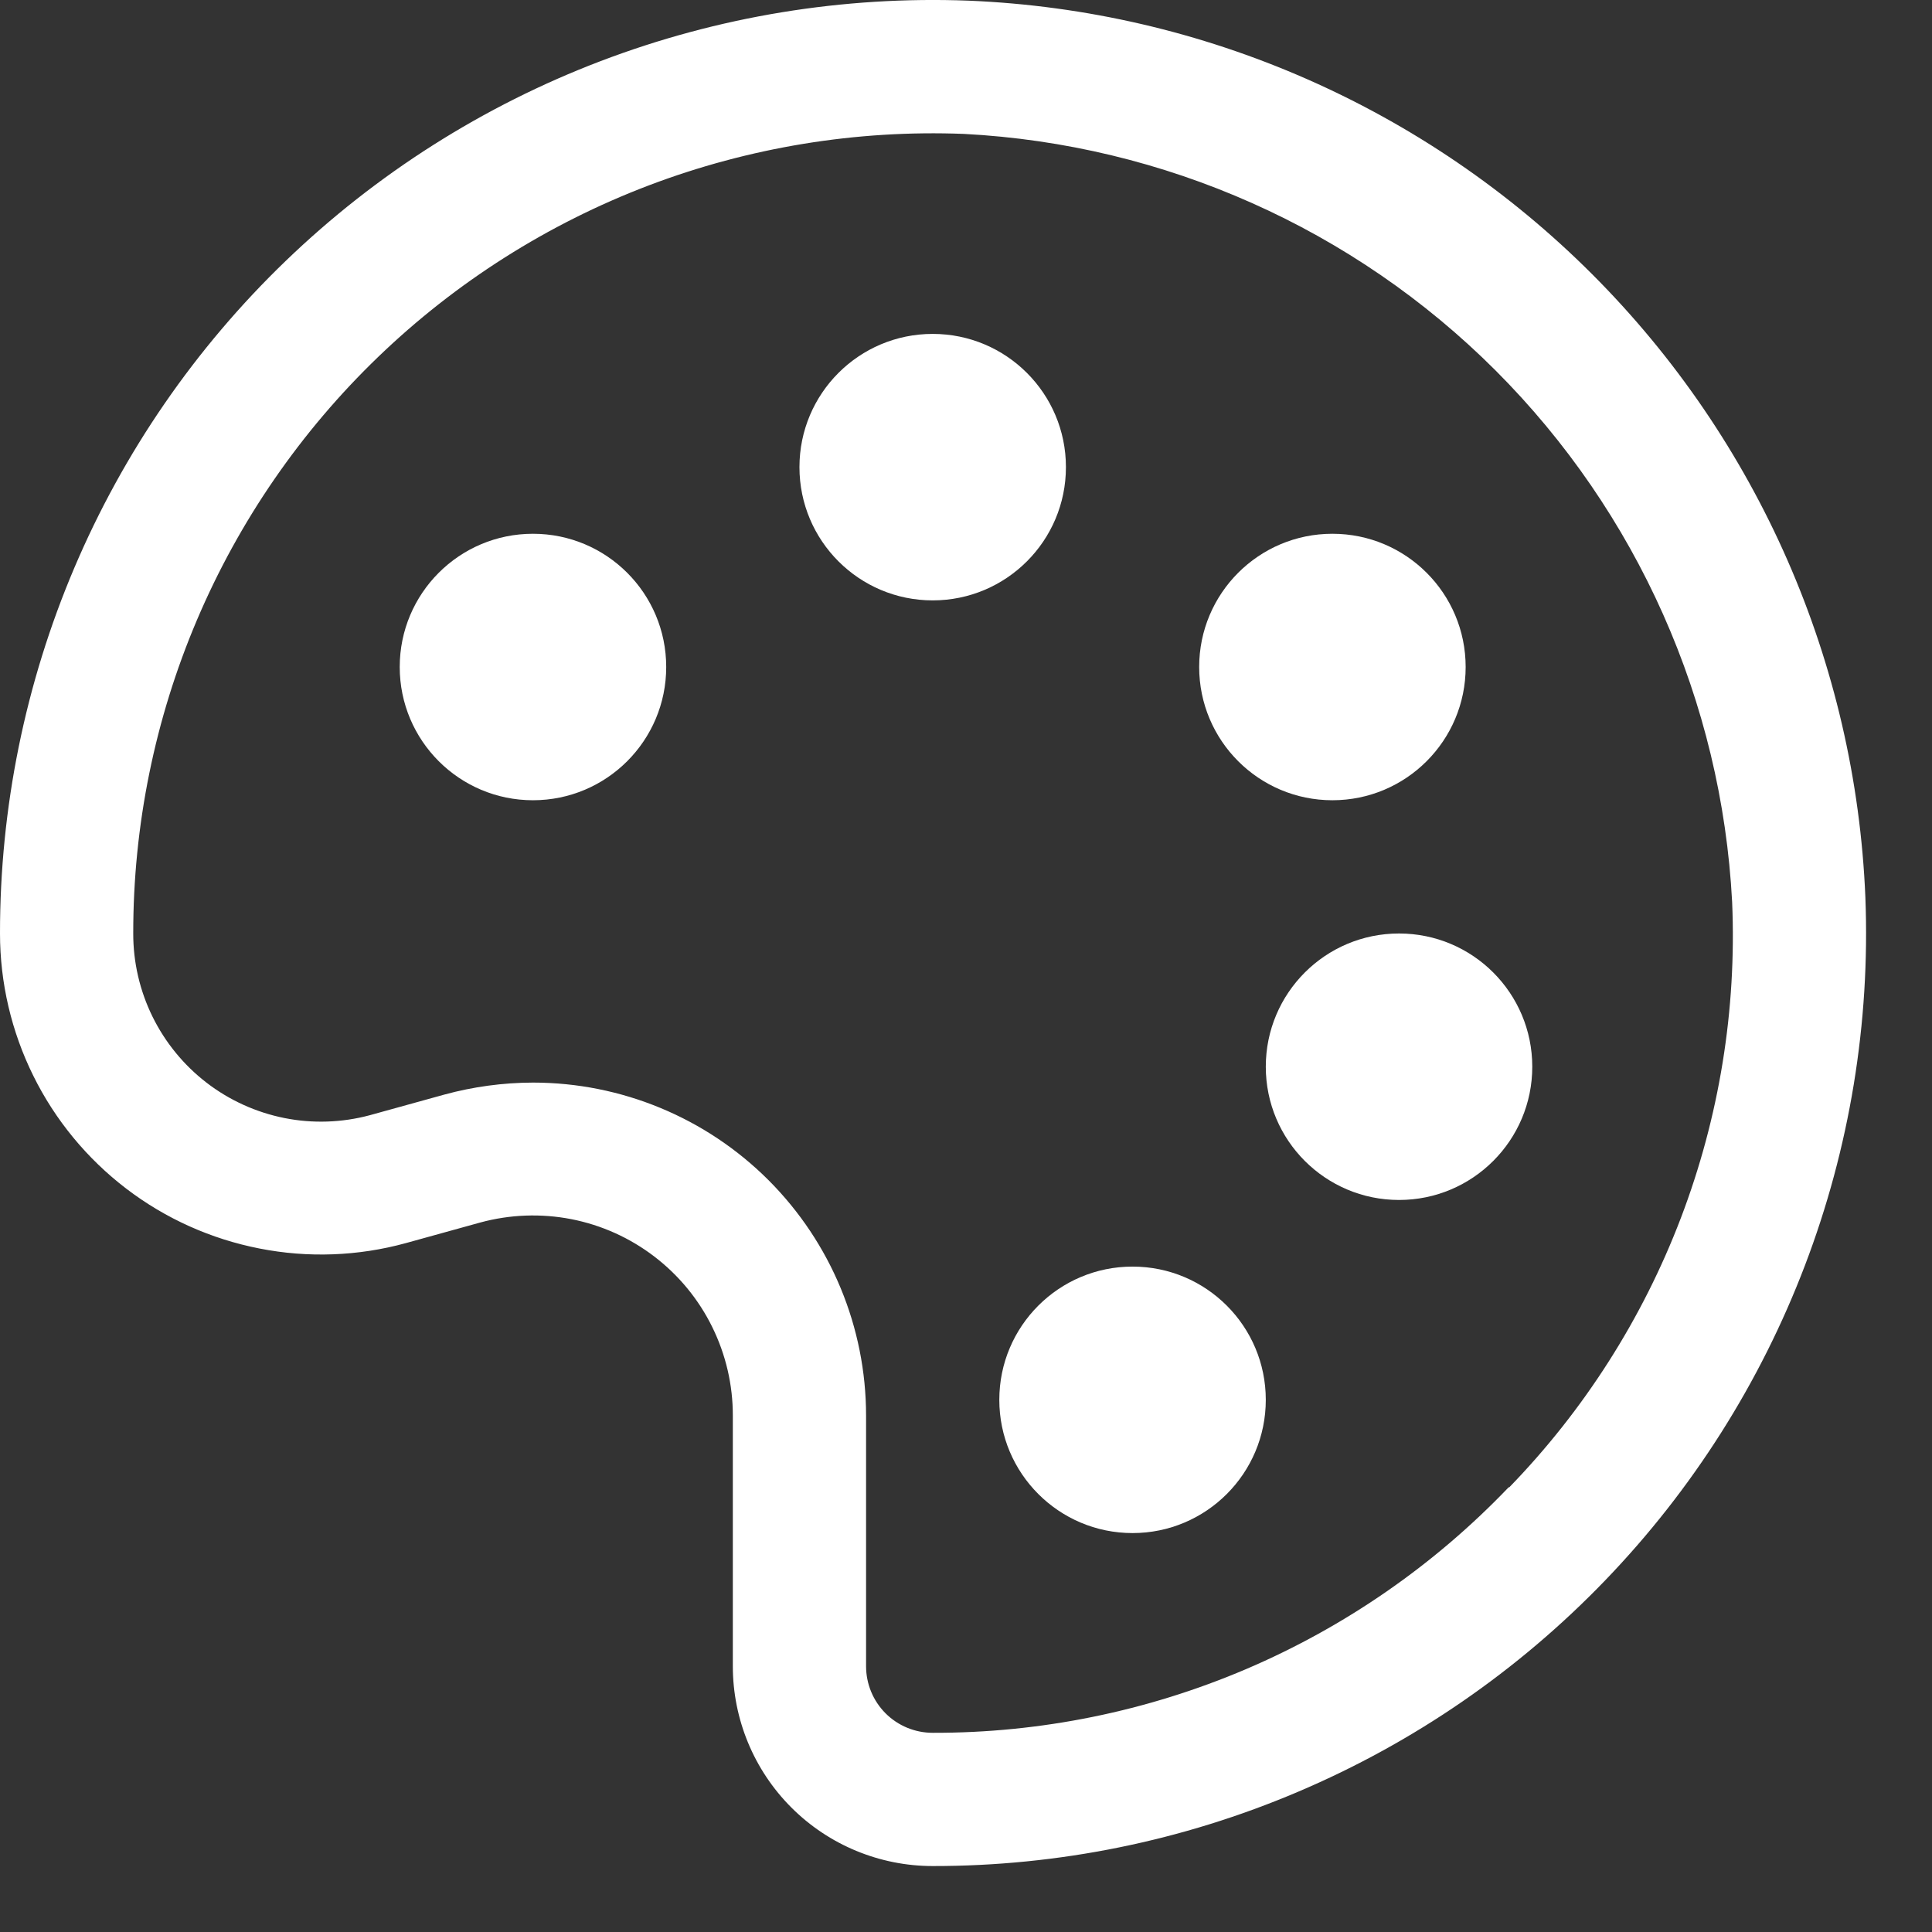 <svg width="29" height="29" viewBox="0 0 29 29" fill="none" xmlns="http://www.w3.org/2000/svg">
<rect x="0" y="0" width="29" height="29" fill="#333333" stroke="none"/>
<path d="M8 12.012C9.105 12.012 10 11.116 10 10.012C10 8.907 9.105 8.012 8 8.012C6.895 8.012 6 8.907 6 10.012C6 11.116 6.895 12.012 8 12.012Z" fill="white"/>
<path d="M14 9.012C15.105 9.012 16 8.116 16 7.012C16 5.907 15.105 5.012 14 5.012C12.895 5.012 12 5.907 12 7.012C12 8.116 12.895 9.012 14 9.012Z" fill="white"/>
<path d="M20 12.012C21.105 12.012 22 11.116 22 10.012C22 8.907 21.105 8.012 20 8.012C18.895 8.012 18 8.907 18 10.012C18 11.116 18.895 12.012 20 12.012Z" fill="white"/>
<path d="M21 18.012C22.105 18.012 23 17.116 23 16.012C23 14.907 22.105 14.012 21 14.012C19.895 14.012 19 14.907 19 16.012C19 17.116 19.895 18.012 21 18.012Z" fill="white"/>
<path d="M17 23.012C18.105 23.012 19 22.116 19 21.012C19 19.907 18.105 19.012 17 19.012C15.895 19.012 15 19.907 15 21.012C15 22.116 15.895 23.012 17 23.012Z" fill="white"/>
<path d="M14.54 0.01C12.657 -0.062 10.778 0.246 9.016 0.917C7.255 1.588 5.647 2.608 4.29 3.915C2.932 5.222 1.852 6.79 1.115 8.525C0.378 10.26 -0.001 12.126 3.87686e-06 14.01C-4.57387e-05 14.752 0.171 15.483 0.5 16.148C0.828 16.812 1.306 17.392 1.895 17.842C2.484 18.292 3.169 18.599 3.897 18.741C4.624 18.884 5.375 18.856 6.09 18.66L7.21 18.35C7.656 18.229 8.123 18.212 8.576 18.3C9.03 18.389 9.456 18.581 9.823 18.862C10.19 19.143 10.487 19.504 10.691 19.919C10.895 20.333 11.001 20.789 11 21.25V25.01C11 25.806 11.316 26.569 11.879 27.132C12.441 27.694 13.204 28.01 14 28.01C15.885 28.012 17.751 27.633 19.485 26.895C21.22 26.158 22.788 25.079 24.095 23.721C25.403 22.363 26.422 20.755 27.093 18.994C27.764 17.233 28.073 15.354 28 13.47C27.855 9.947 26.39 6.607 23.897 4.114C21.403 1.62 18.063 0.156 14.54 0.01ZM22.65 22.32C21.533 23.489 20.191 24.419 18.704 25.054C17.217 25.688 15.617 26.014 14 26.01C13.735 26.01 13.48 25.905 13.293 25.718C13.105 25.53 13 25.276 13 25.01V21.25C13 19.924 12.473 18.653 11.536 17.715C10.598 16.777 9.326 16.25 8 16.25C7.551 16.251 7.103 16.312 6.67 16.43L5.55 16.74C5.132 16.852 4.693 16.867 4.268 16.782C3.844 16.697 3.444 16.516 3.101 16.252C2.758 15.988 2.48 15.648 2.289 15.26C2.098 14.871 1.999 14.444 2 14.01C1.999 12.394 2.324 10.794 2.956 9.307C3.588 7.82 4.515 6.475 5.679 5.355C6.844 4.234 8.223 3.36 9.733 2.785C11.244 2.211 12.855 1.947 14.47 2.01C17.477 2.167 20.32 3.432 22.449 5.561C24.578 7.691 25.843 10.533 26 13.54C26.069 15.156 25.807 16.769 25.231 18.281C24.655 19.792 23.777 21.17 22.65 22.33V22.32Z" fill="white"/>
</svg>

